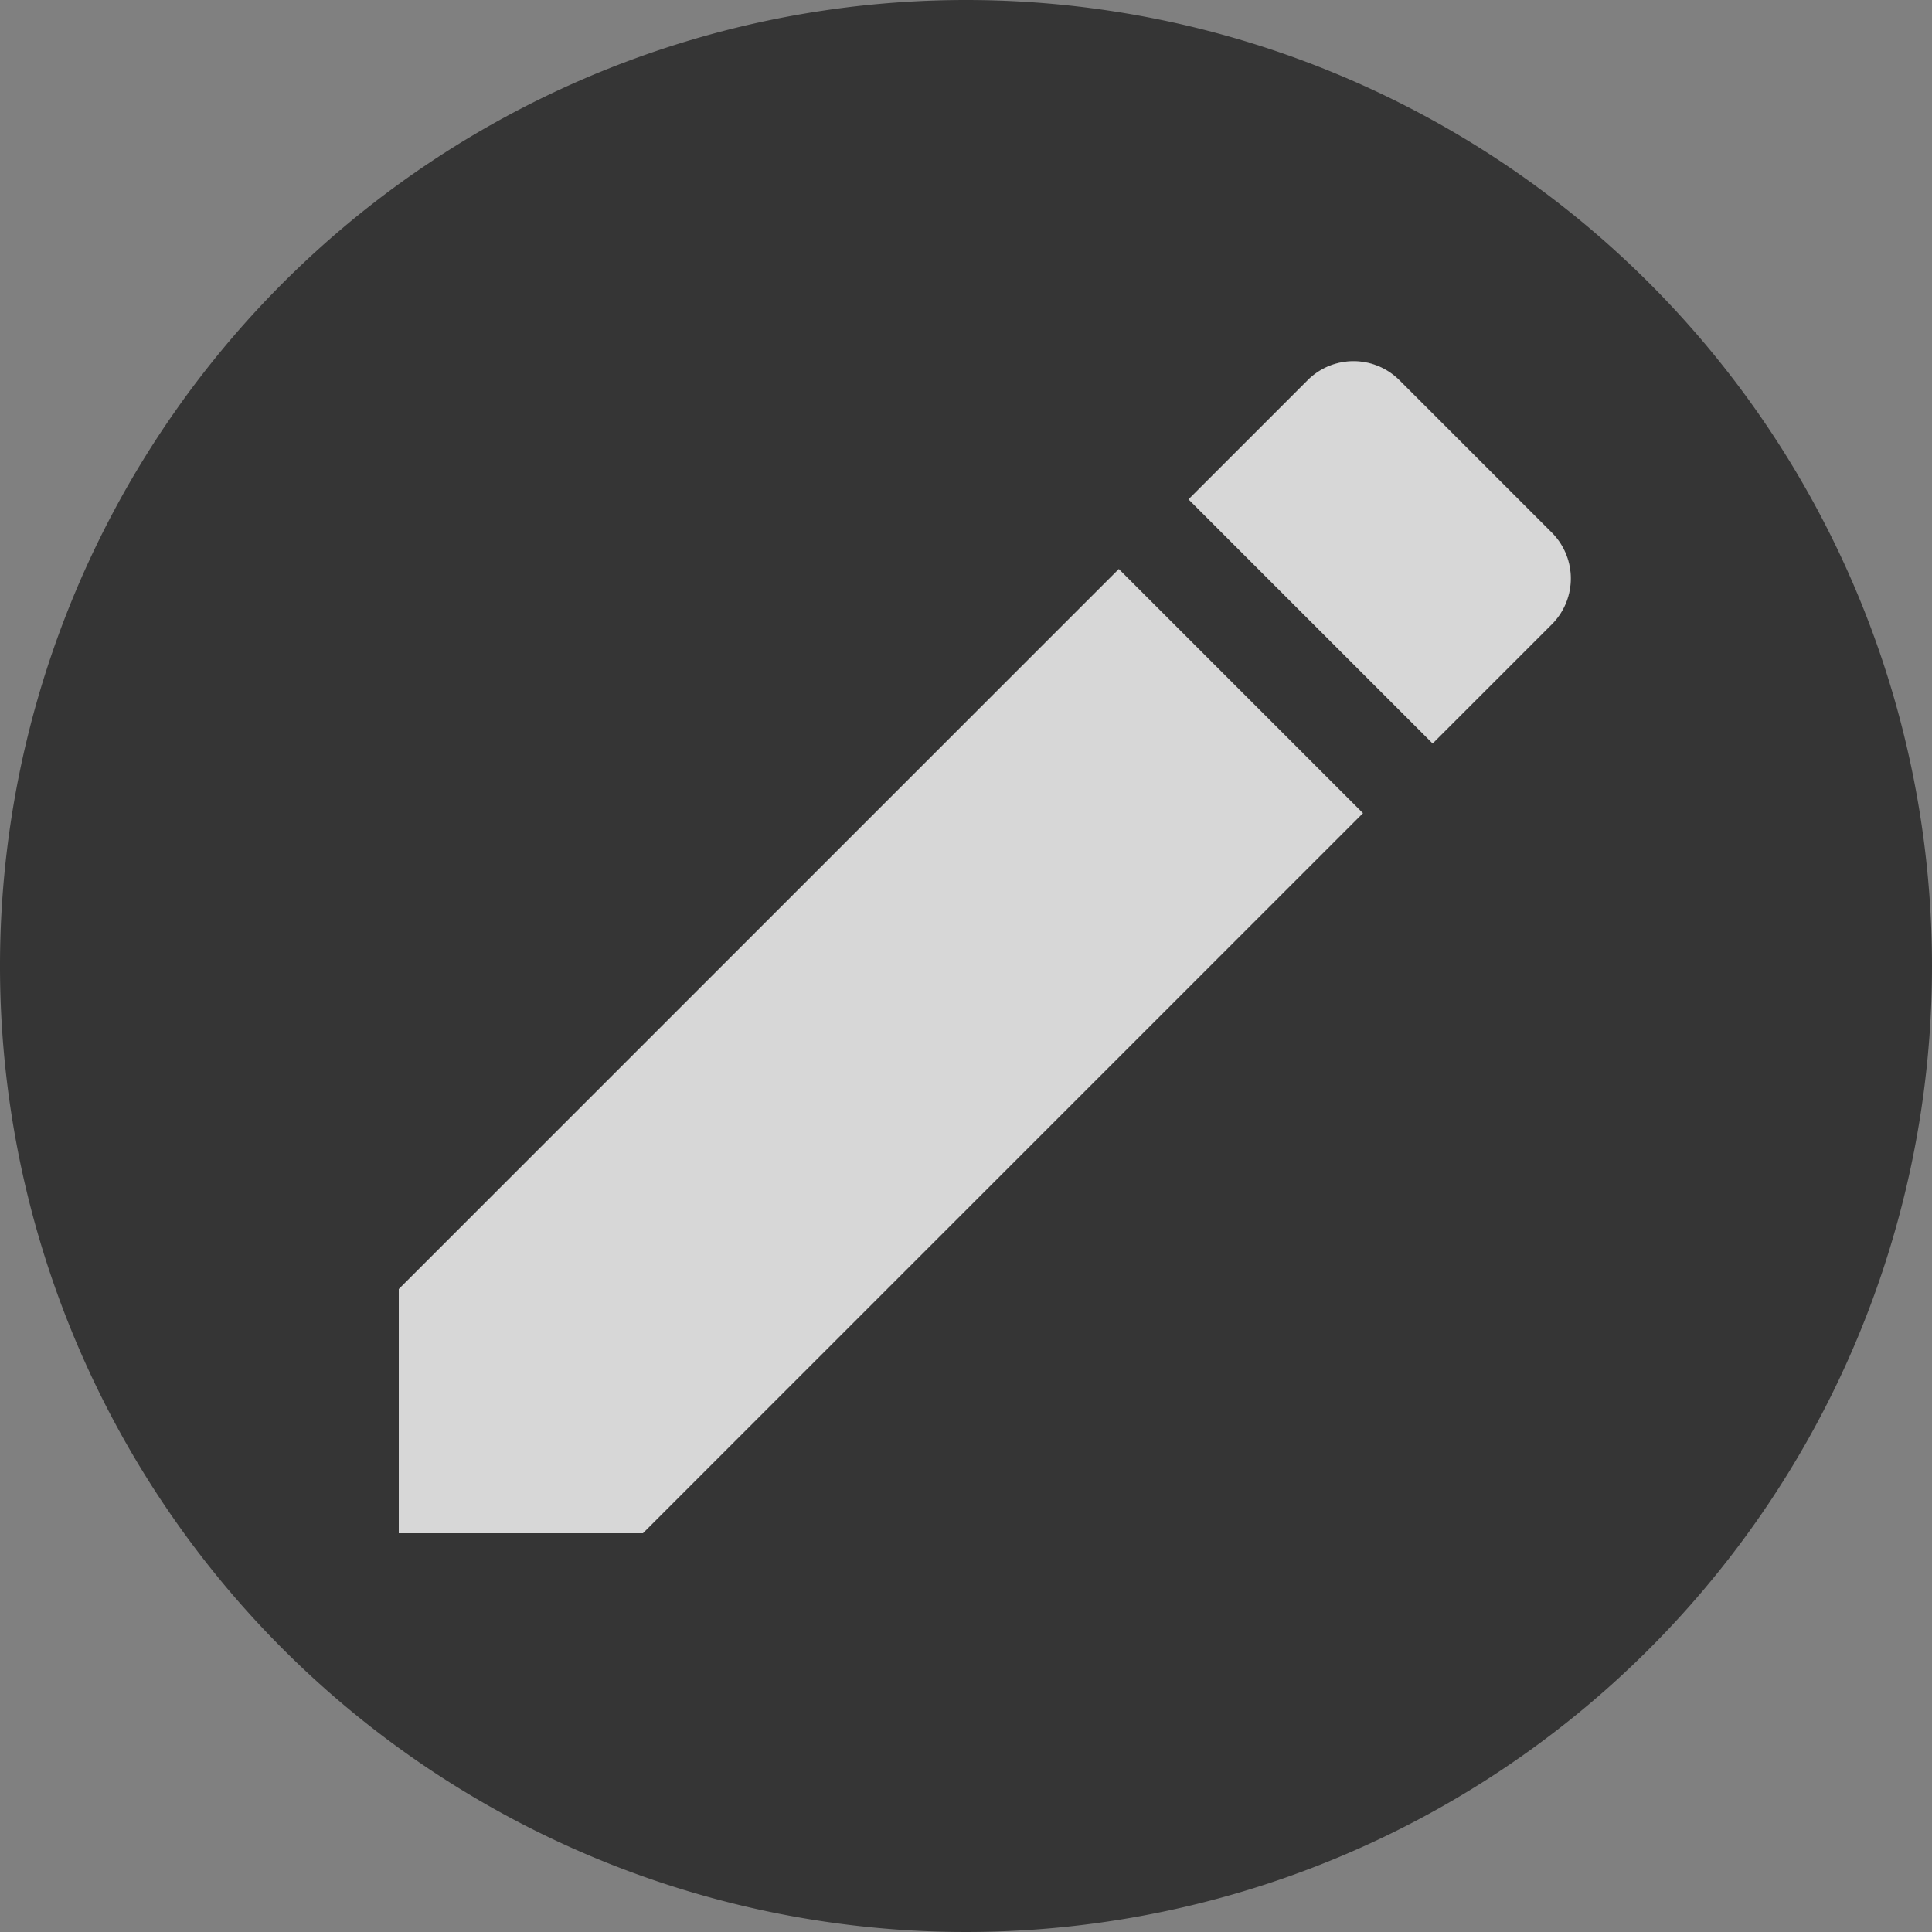 <svg xmlns="http://www.w3.org/2000/svg" width="30" height="30" viewBox="0 0 30 30"><rect x="0" y="0" width="30" height="30" fill="#808080" stroke="none"/><defs><style>.a{fill:#1c1c1c;opacity:0.75;}.b{fill:#fff;opacity:0.8;}</style></defs><path class="a" d="M15,0A15,15,0,1,0,30,15,15,15,0,0,0,15,0ZM9.983,23.808H6.192V20.017L17.373,8.836,21.164,12.627Zm14.113-14.113-1.85,1.85-3.791-3.791,1.85-1.85a1.007,1.007,0,0,1,1.425,0l2.366,2.366A1.007,1.007,0,0,1,24.096,9.695Z"/><path class="a" d="M21.73,5.904a1.007,1.007,0,0,0-1.425,0l-1.85,1.85,3.791,3.791,1.85-1.85a1.007,1.007,0,0,0,0-1.425Z"/><path class="b" d="M21.73,5.904a1.007,1.007,0,0,0-1.425,0l-1.85,1.85,3.791,3.791,1.85-1.85a1.007,1.007,0,0,0,0-1.425Z"/><polygon class="a" points="6.192 20.017 6.192 23.808 9.983 23.808 21.164 12.627 17.373 8.836 6.192 20.017"/><polygon class="b" points="6.192 20.017 6.192 23.808 9.983 23.808 21.164 12.627 17.373 8.836 6.192 20.017"/></svg>